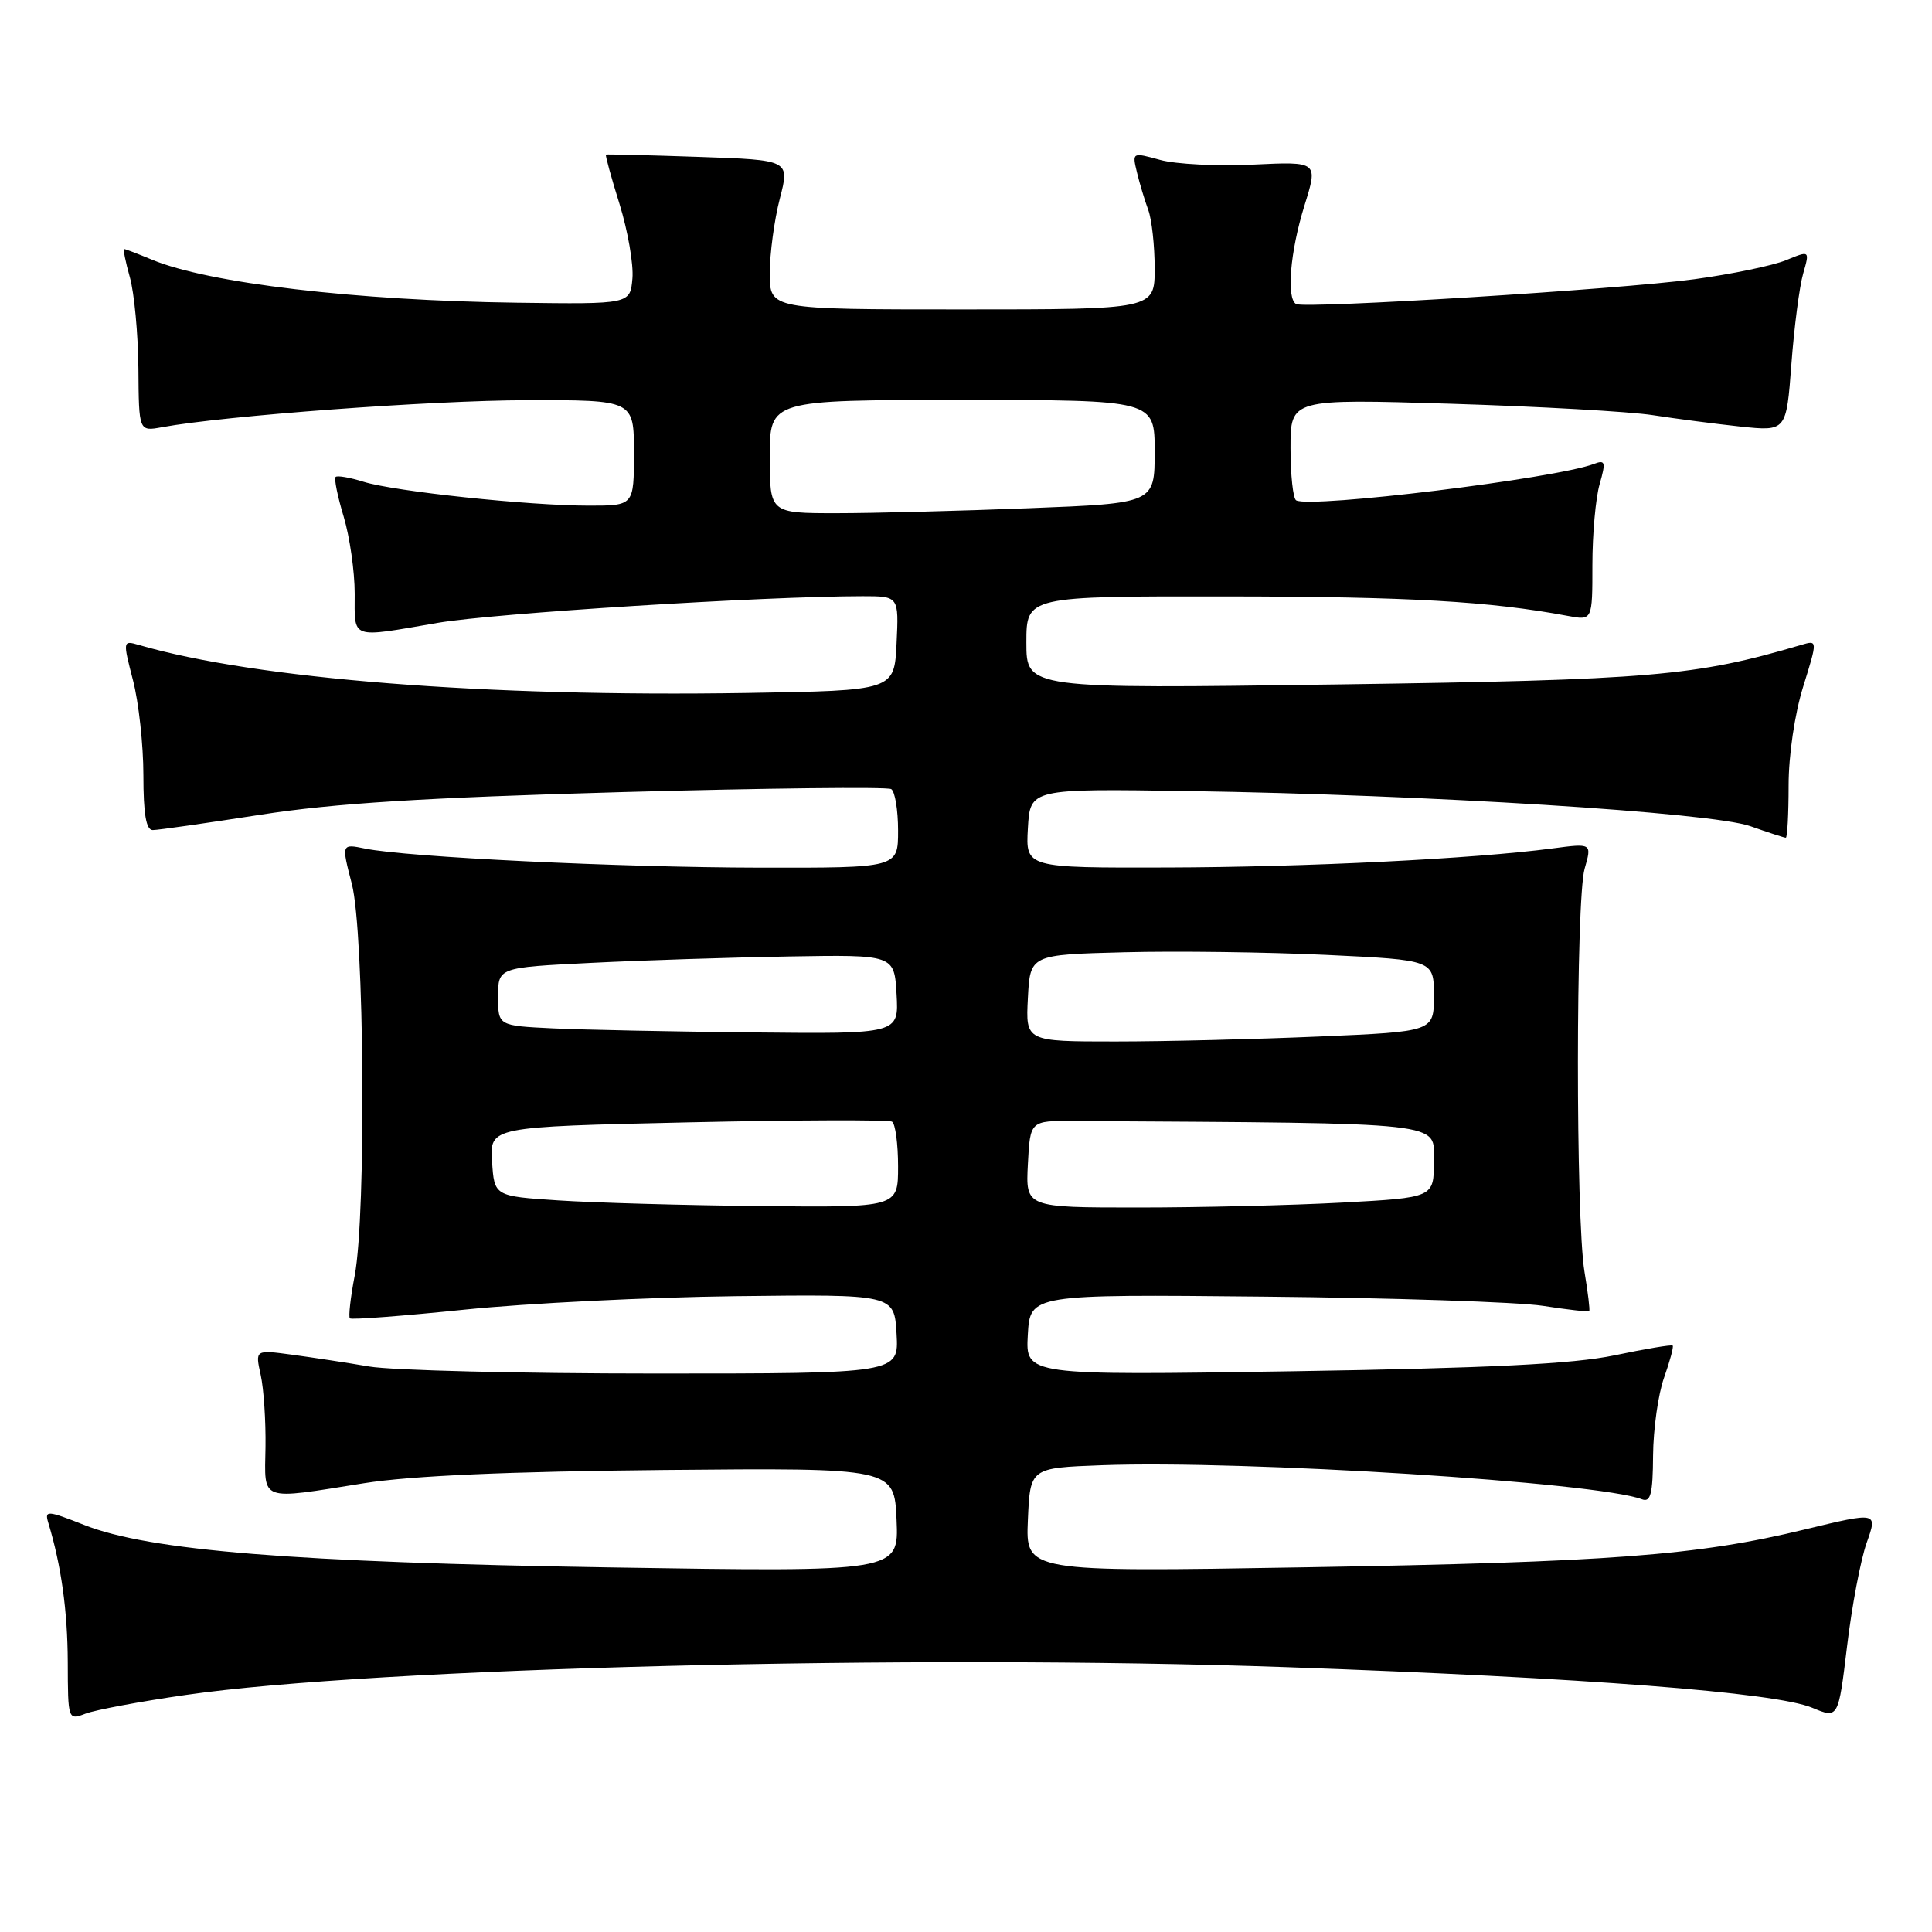 <?xml version="1.0" encoding="UTF-8" standalone="no"?>
<!DOCTYPE svg PUBLIC "-//W3C//DTD SVG 1.1//EN" "http://www.w3.org/Graphics/SVG/1.1/DTD/svg11.dtd" >
<svg xmlns="http://www.w3.org/2000/svg" xmlns:xlink="http://www.w3.org/1999/xlink" version="1.1" viewBox="0 0 256 256">
 <g >
 <path fill="currentColor"
d=" M 24.60 224.59 C 49.54 220.98 121.14 219.18 170.50 220.91 C 210.07 222.31 235.27 224.25 240.14 226.29 C 243.59 227.73 243.59 227.73 244.75 218.11 C 245.38 212.83 246.55 206.66 247.35 204.41 C 248.80 200.33 248.80 200.33 239.15 202.66 C 224.88 206.12 213.42 206.99 172.70 207.68 C 135.90 208.30 135.90 208.30 136.20 201.40 C 136.50 194.50 136.50 194.50 146.00 194.15 C 164.83 193.46 211.71 196.41 217.56 198.66 C 218.72 199.11 219.01 197.96 219.04 192.86 C 219.07 189.36 219.72 184.72 220.50 182.54 C 221.27 180.36 221.79 178.45 221.64 178.30 C 221.49 178.15 218.02 178.73 213.93 179.59 C 208.40 180.74 197.46 181.28 171.19 181.70 C 135.89 182.25 135.89 182.25 136.19 176.88 C 136.50 171.50 136.50 171.50 167.50 171.81 C 184.55 171.97 201.17 172.53 204.44 173.03 C 207.71 173.54 210.47 173.85 210.58 173.73 C 210.69 173.60 210.41 171.25 209.95 168.50 C 208.78 161.48 208.80 119.20 209.97 115.11 C 210.94 111.73 210.94 111.73 205.72 112.42 C 195.28 113.80 173.08 114.90 154.70 114.95 C 135.90 115.00 135.90 115.00 136.20 109.75 C 136.50 104.50 136.50 104.50 157.50 104.82 C 189.03 105.30 226.78 107.66 231.92 109.47 C 234.30 110.31 236.42 111.00 236.63 111.00 C 236.83 111.00 237.00 107.89 237.00 104.09 C 237.00 100.08 237.81 94.58 238.93 90.99 C 240.85 84.81 240.85 84.81 238.68 85.45 C 224.67 89.60 218.85 90.10 177.25 90.69 C 136.00 91.27 136.00 91.27 136.00 85.14 C 136.00 79.00 136.00 79.00 162.75 79.03 C 186.67 79.06 197.39 79.67 207.75 81.61 C 211.00 82.22 211.00 82.22 211.00 74.85 C 211.00 70.80 211.43 65.99 211.96 64.15 C 212.80 61.22 212.71 60.90 211.21 61.47 C 206.18 63.40 173.70 67.37 171.75 66.30 C 171.34 66.07 171.00 62.95 171.00 59.37 C 171.00 52.85 171.00 52.85 192.25 53.50 C 203.94 53.86 215.97 54.54 219.00 55.01 C 222.03 55.48 227.25 56.16 230.60 56.52 C 236.70 57.16 236.70 57.16 237.37 48.24 C 237.74 43.33 238.44 37.94 238.93 36.25 C 239.81 33.18 239.81 33.18 236.65 34.48 C 234.92 35.19 229.45 36.33 224.50 37.00 C 214.62 38.34 172.95 40.93 171.75 40.29 C 170.43 39.57 170.95 33.35 172.83 27.29 C 174.67 21.40 174.67 21.40 166.07 21.81 C 161.34 22.04 155.79 21.76 153.73 21.19 C 150.02 20.17 150.01 20.18 150.65 22.83 C 151.00 24.30 151.68 26.54 152.15 27.82 C 152.62 29.09 153.00 32.58 153.00 35.57 C 153.00 41.00 153.00 41.00 127.50 41.00 C 102.00 41.00 102.00 41.00 102.00 36.22 C 102.00 33.59 102.60 29.13 103.33 26.32 C 104.66 21.20 104.66 21.20 92.58 20.79 C 85.93 20.56 80.41 20.43 80.29 20.48 C 80.18 20.54 80.98 23.49 82.09 27.03 C 83.19 30.58 83.96 35.01 83.80 36.89 C 83.50 40.31 83.50 40.31 68.50 40.11 C 47.16 39.83 27.57 37.52 20.14 34.41 C 18.28 33.64 16.62 33.00 16.46 33.00 C 16.29 33.00 16.63 34.69 17.21 36.75 C 17.79 38.81 18.30 44.25 18.34 48.83 C 18.40 57.17 18.40 57.17 21.45 56.61 C 29.77 55.08 57.10 53.06 69.75 53.03 C 84.00 53.00 84.00 53.00 84.00 60.00 C 84.00 67.00 84.00 67.00 78.04 67.00 C 70.04 67.00 52.30 65.12 48.18 63.84 C 46.36 63.27 44.69 62.98 44.47 63.20 C 44.25 63.41 44.73 65.78 45.54 68.46 C 46.34 71.13 47.00 75.72 47.00 78.66 C 47.00 84.79 46.30 84.54 58.00 82.53 C 65.49 81.25 101.16 79.01 114.30 79.00 C 119.10 79.00 119.10 79.00 118.80 85.25 C 118.50 91.50 118.50 91.50 99.00 91.82 C 64.35 92.38 33.88 89.97 18.37 85.45 C 16.28 84.84 16.27 84.91 17.62 90.13 C 18.38 93.05 19.00 98.71 19.00 102.72 C 19.00 107.88 19.36 110.00 20.25 109.99 C 20.94 109.99 27.35 109.07 34.50 107.96 C 44.24 106.44 56.24 105.69 82.34 104.96 C 101.50 104.43 117.59 104.25 118.09 104.56 C 118.59 104.87 119.00 107.34 119.00 110.06 C 119.00 115.00 119.00 115.00 100.75 114.97 C 81.98 114.94 53.92 113.58 48.37 112.44 C 45.24 111.80 45.24 111.80 46.62 117.12 C 48.28 123.50 48.55 160.84 47.00 169.03 C 46.44 171.94 46.16 174.49 46.36 174.69 C 46.56 174.90 53.43 174.37 61.61 173.53 C 69.80 172.69 85.95 171.89 97.50 171.75 C 118.50 171.50 118.50 171.50 118.80 176.75 C 119.10 182.00 119.10 182.00 86.74 182.00 C 68.93 182.00 51.92 181.58 48.93 181.07 C 45.95 180.56 41.32 179.86 38.65 179.50 C 33.81 178.85 33.81 178.85 34.54 182.17 C 34.95 184.00 35.23 188.31 35.18 191.75 C 35.06 199.06 34.24 198.76 48.26 196.53 C 54.51 195.54 67.37 194.98 88.00 194.78 C 118.50 194.50 118.50 194.50 118.80 201.40 C 119.10 208.30 119.10 208.30 80.80 207.69 C 39.03 207.02 19.77 205.47 11.18 202.07 C 6.28 200.14 5.90 200.11 6.39 201.74 C 8.12 207.44 8.95 213.41 8.98 220.23 C 9.00 227.92 9.01 227.95 11.35 227.06 C 12.64 226.57 18.61 225.45 24.60 224.59 Z  M 74.00 159.06 C 65.50 158.50 65.50 158.50 65.20 153.91 C 64.90 149.31 64.90 149.31 91.16 148.72 C 105.59 148.40 117.77 148.36 118.20 148.63 C 118.64 148.90 119.00 151.57 119.00 154.56 C 119.00 160.00 119.00 160.00 100.75 159.81 C 90.71 159.71 78.67 159.37 74.00 159.06 Z  M 136.20 154.25 C 136.50 148.50 136.50 148.50 142.25 148.54 C 192.22 148.85 190.00 148.60 190.00 153.85 C 190.00 158.69 190.00 158.69 177.84 159.35 C 171.16 159.71 158.98 160.00 150.79 160.00 C 135.90 160.00 135.90 160.00 136.20 154.25 Z  M 136.20 132.25 C 136.50 126.50 136.50 126.50 149.00 126.18 C 155.88 126.00 167.91 126.16 175.75 126.53 C 190.00 127.21 190.00 127.21 190.00 131.95 C 190.00 136.69 190.00 136.69 174.84 137.34 C 166.50 137.70 154.33 138.00 147.79 138.00 C 135.90 138.00 135.90 138.00 136.20 132.25 Z  M 73.25 136.26 C 66.00 135.91 66.00 135.91 66.00 132.06 C 66.00 128.20 66.00 128.20 78.25 127.59 C 84.99 127.25 96.80 126.87 104.50 126.74 C 118.50 126.50 118.50 126.50 118.80 131.75 C 119.10 137.00 119.10 137.00 99.80 136.80 C 89.19 136.69 77.24 136.45 73.25 136.26 Z  M 102.00 60.50 C 102.00 53.00 102.00 53.00 127.50 53.00 C 153.00 53.00 153.00 53.00 153.00 59.84 C 153.00 66.69 153.00 66.69 136.34 67.34 C 127.18 67.70 115.70 68.00 110.84 68.00 C 102.00 68.00 102.00 68.00 102.00 60.50 Z "/>
</g>
</svg>